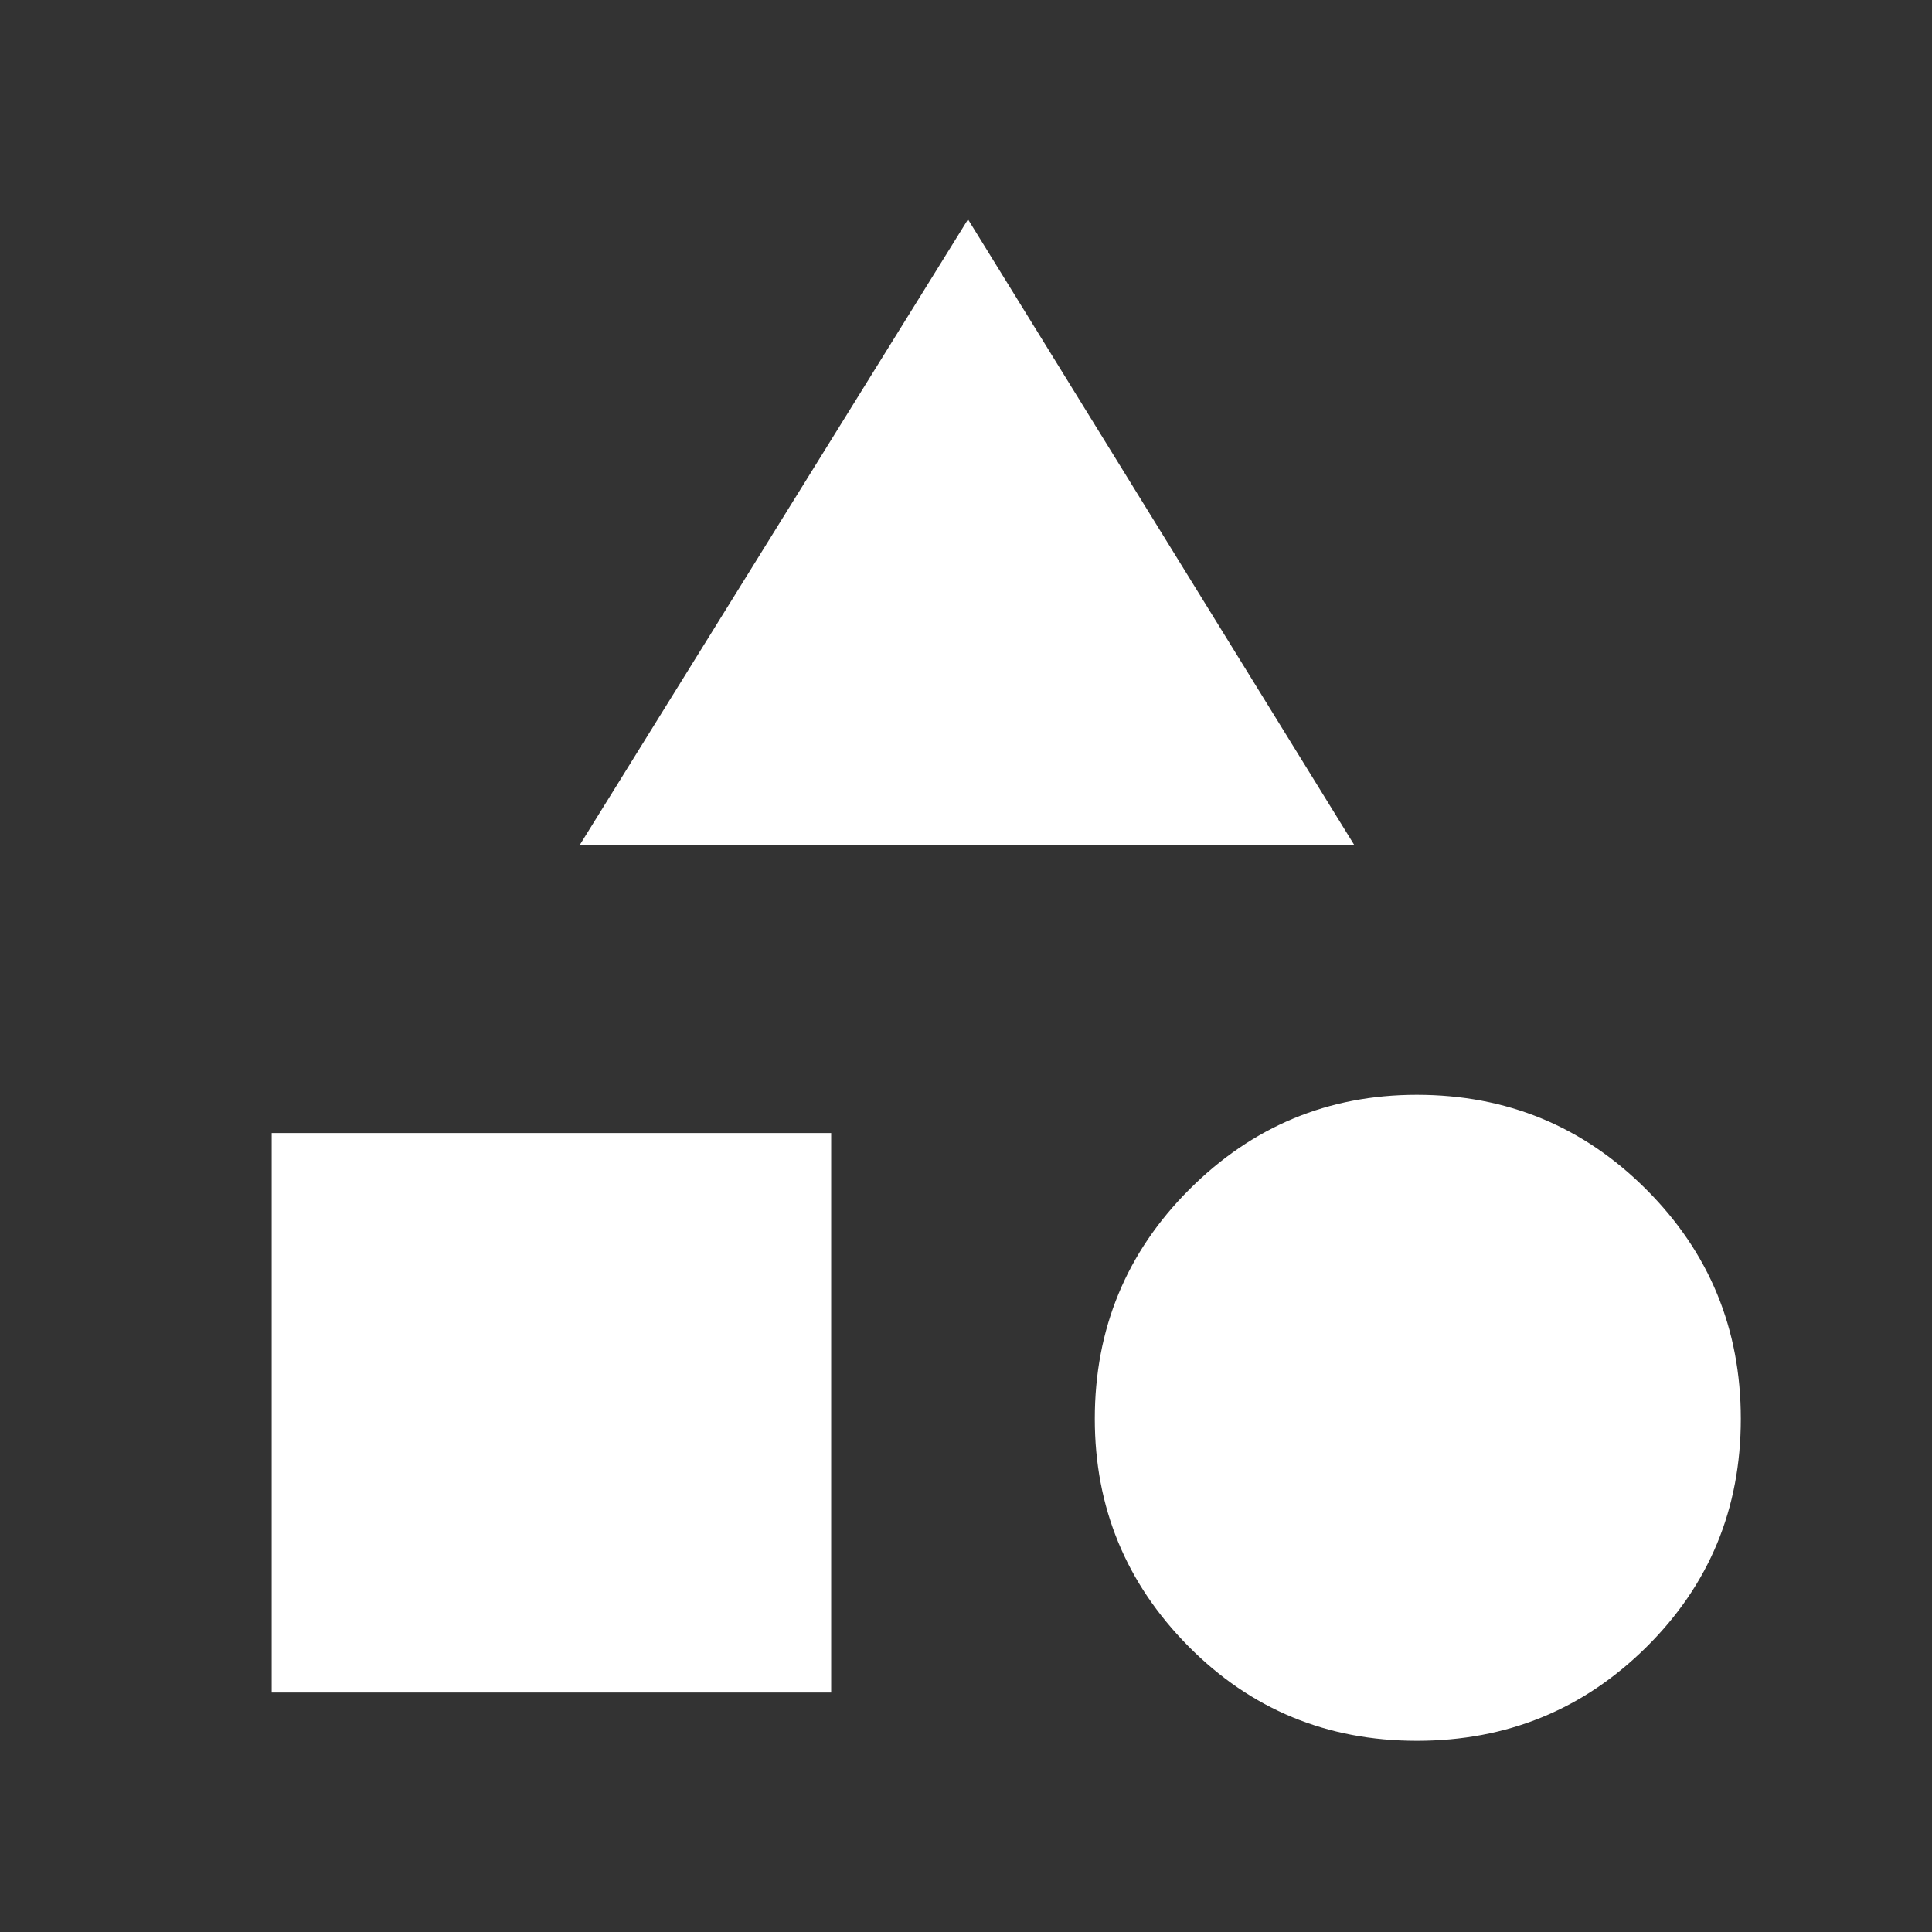 <svg xmlns="http://www.w3.org/2000/svg" height="48" width="48"><rect width="100%" height="100%" fill="#333333" stroke="none"/><path fill="white" d="m14.4 21 9.65-15.55L33.65 21Zm20.8 22.25q-3.35 0-5.675-2.35-2.325-2.35-2.325-5.65 0-3.35 2.35-5.7t5.65-2.35q3.35 0 5.7 2.35t2.35 5.7q0 3.35-2.35 5.675-2.35 2.325-5.7 2.325Zm-28.45-1.2v-13.9h13.9v13.9Z"/></svg>
